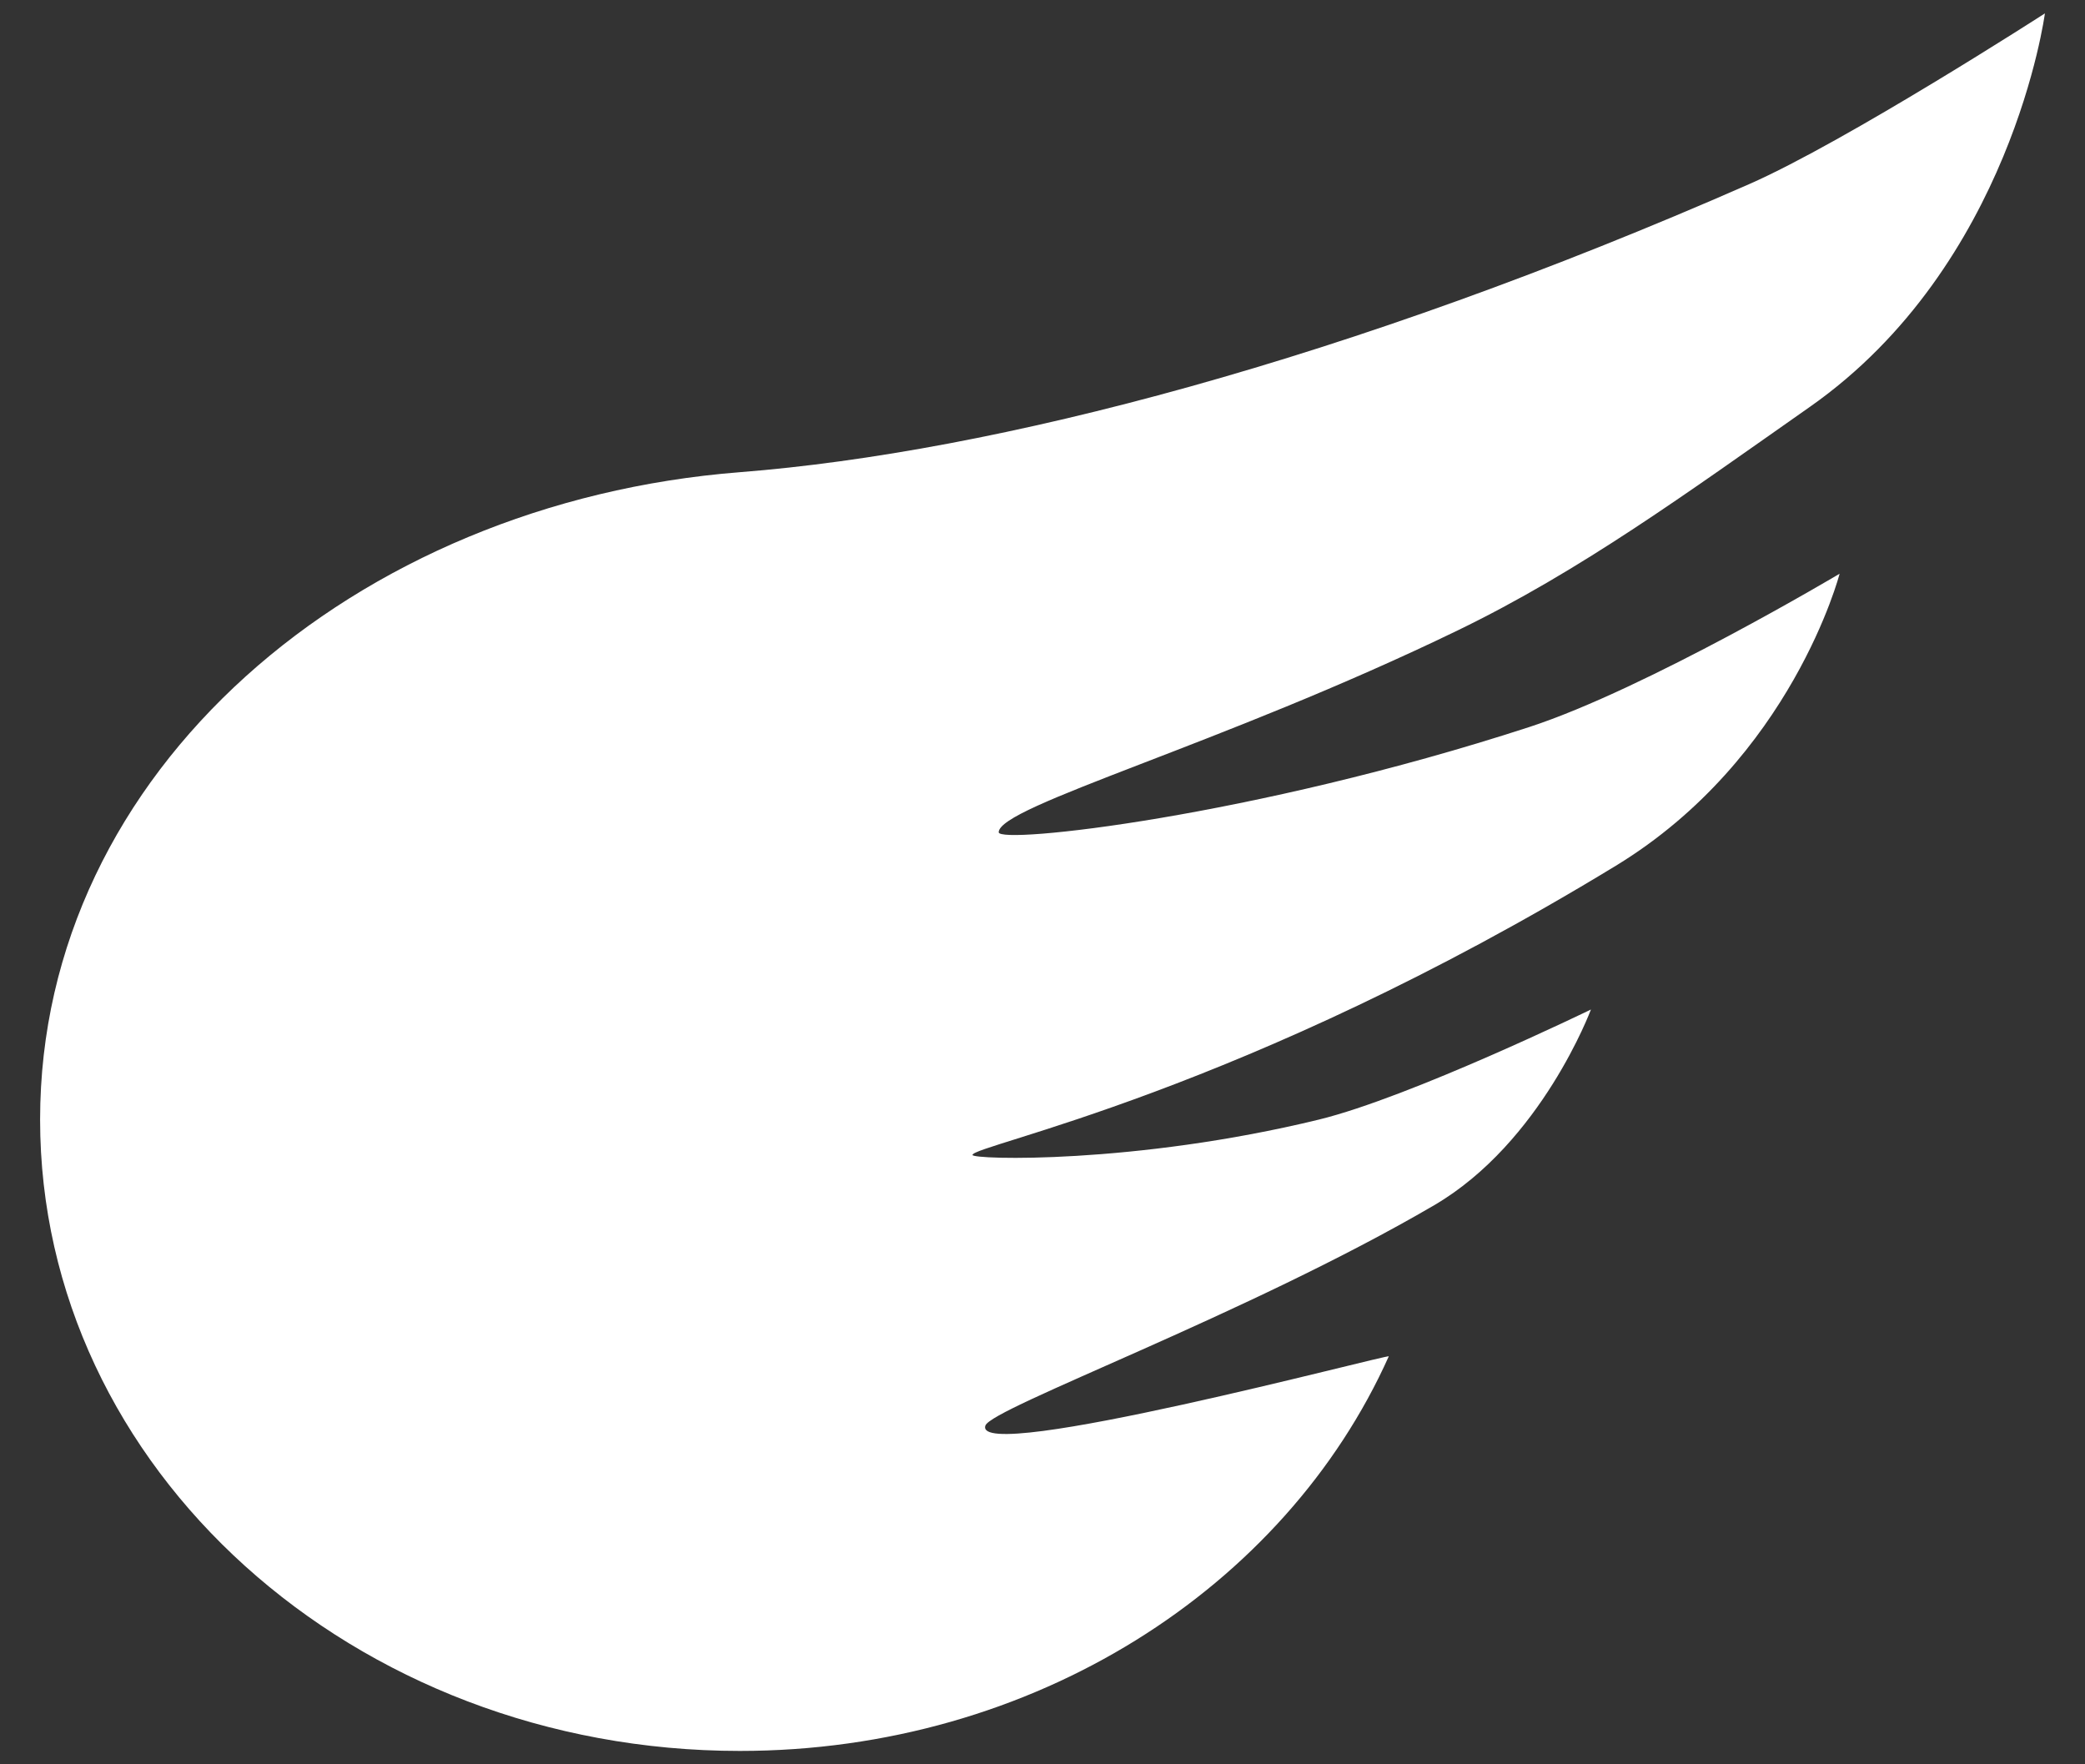 <svg width="26" height="22" viewBox="0 0 26 22" fill="none" xmlns="http://www.w3.org/2000/svg">
<rect x="0" y="0" width="26" height="22" fill="#333333" stroke="none"/>
<path fill-rule="evenodd" clip-rule="evenodd" d="M9.226 21.833C12.889 21.833 16.024 19.798 17.318 16.913C17.334 16.877 12.121 18.267 12.288 17.776C12.362 17.556 15.557 16.389 17.885 15.028C19.223 14.245 19.839 12.588 19.839 12.588C19.839 12.588 17.585 13.683 16.445 13.961C14.149 14.52 12.127 14.46 12.127 14.402C12.127 14.276 15.484 13.638 20.15 10.795C22.344 9.458 22.94 7.154 22.94 7.154C22.94 7.154 20.527 8.591 19.069 9.066C15.61 10.191 12.454 10.53 12.454 10.378C12.454 10.052 15.232 9.288 18.177 7.861C19.708 7.119 21.034 6.15 22.571 5.072C25.085 3.308 25.5 0.167 25.5 0.167C25.5 0.167 23.02 1.766 21.81 2.297C16.816 4.489 12.406 5.639 9.226 5.888C4.427 6.264 0.5 9.613 0.5 13.961C0.5 18.309 4.407 21.833 9.226 21.833Z" fill="#FFFFFF"/>
</svg>

